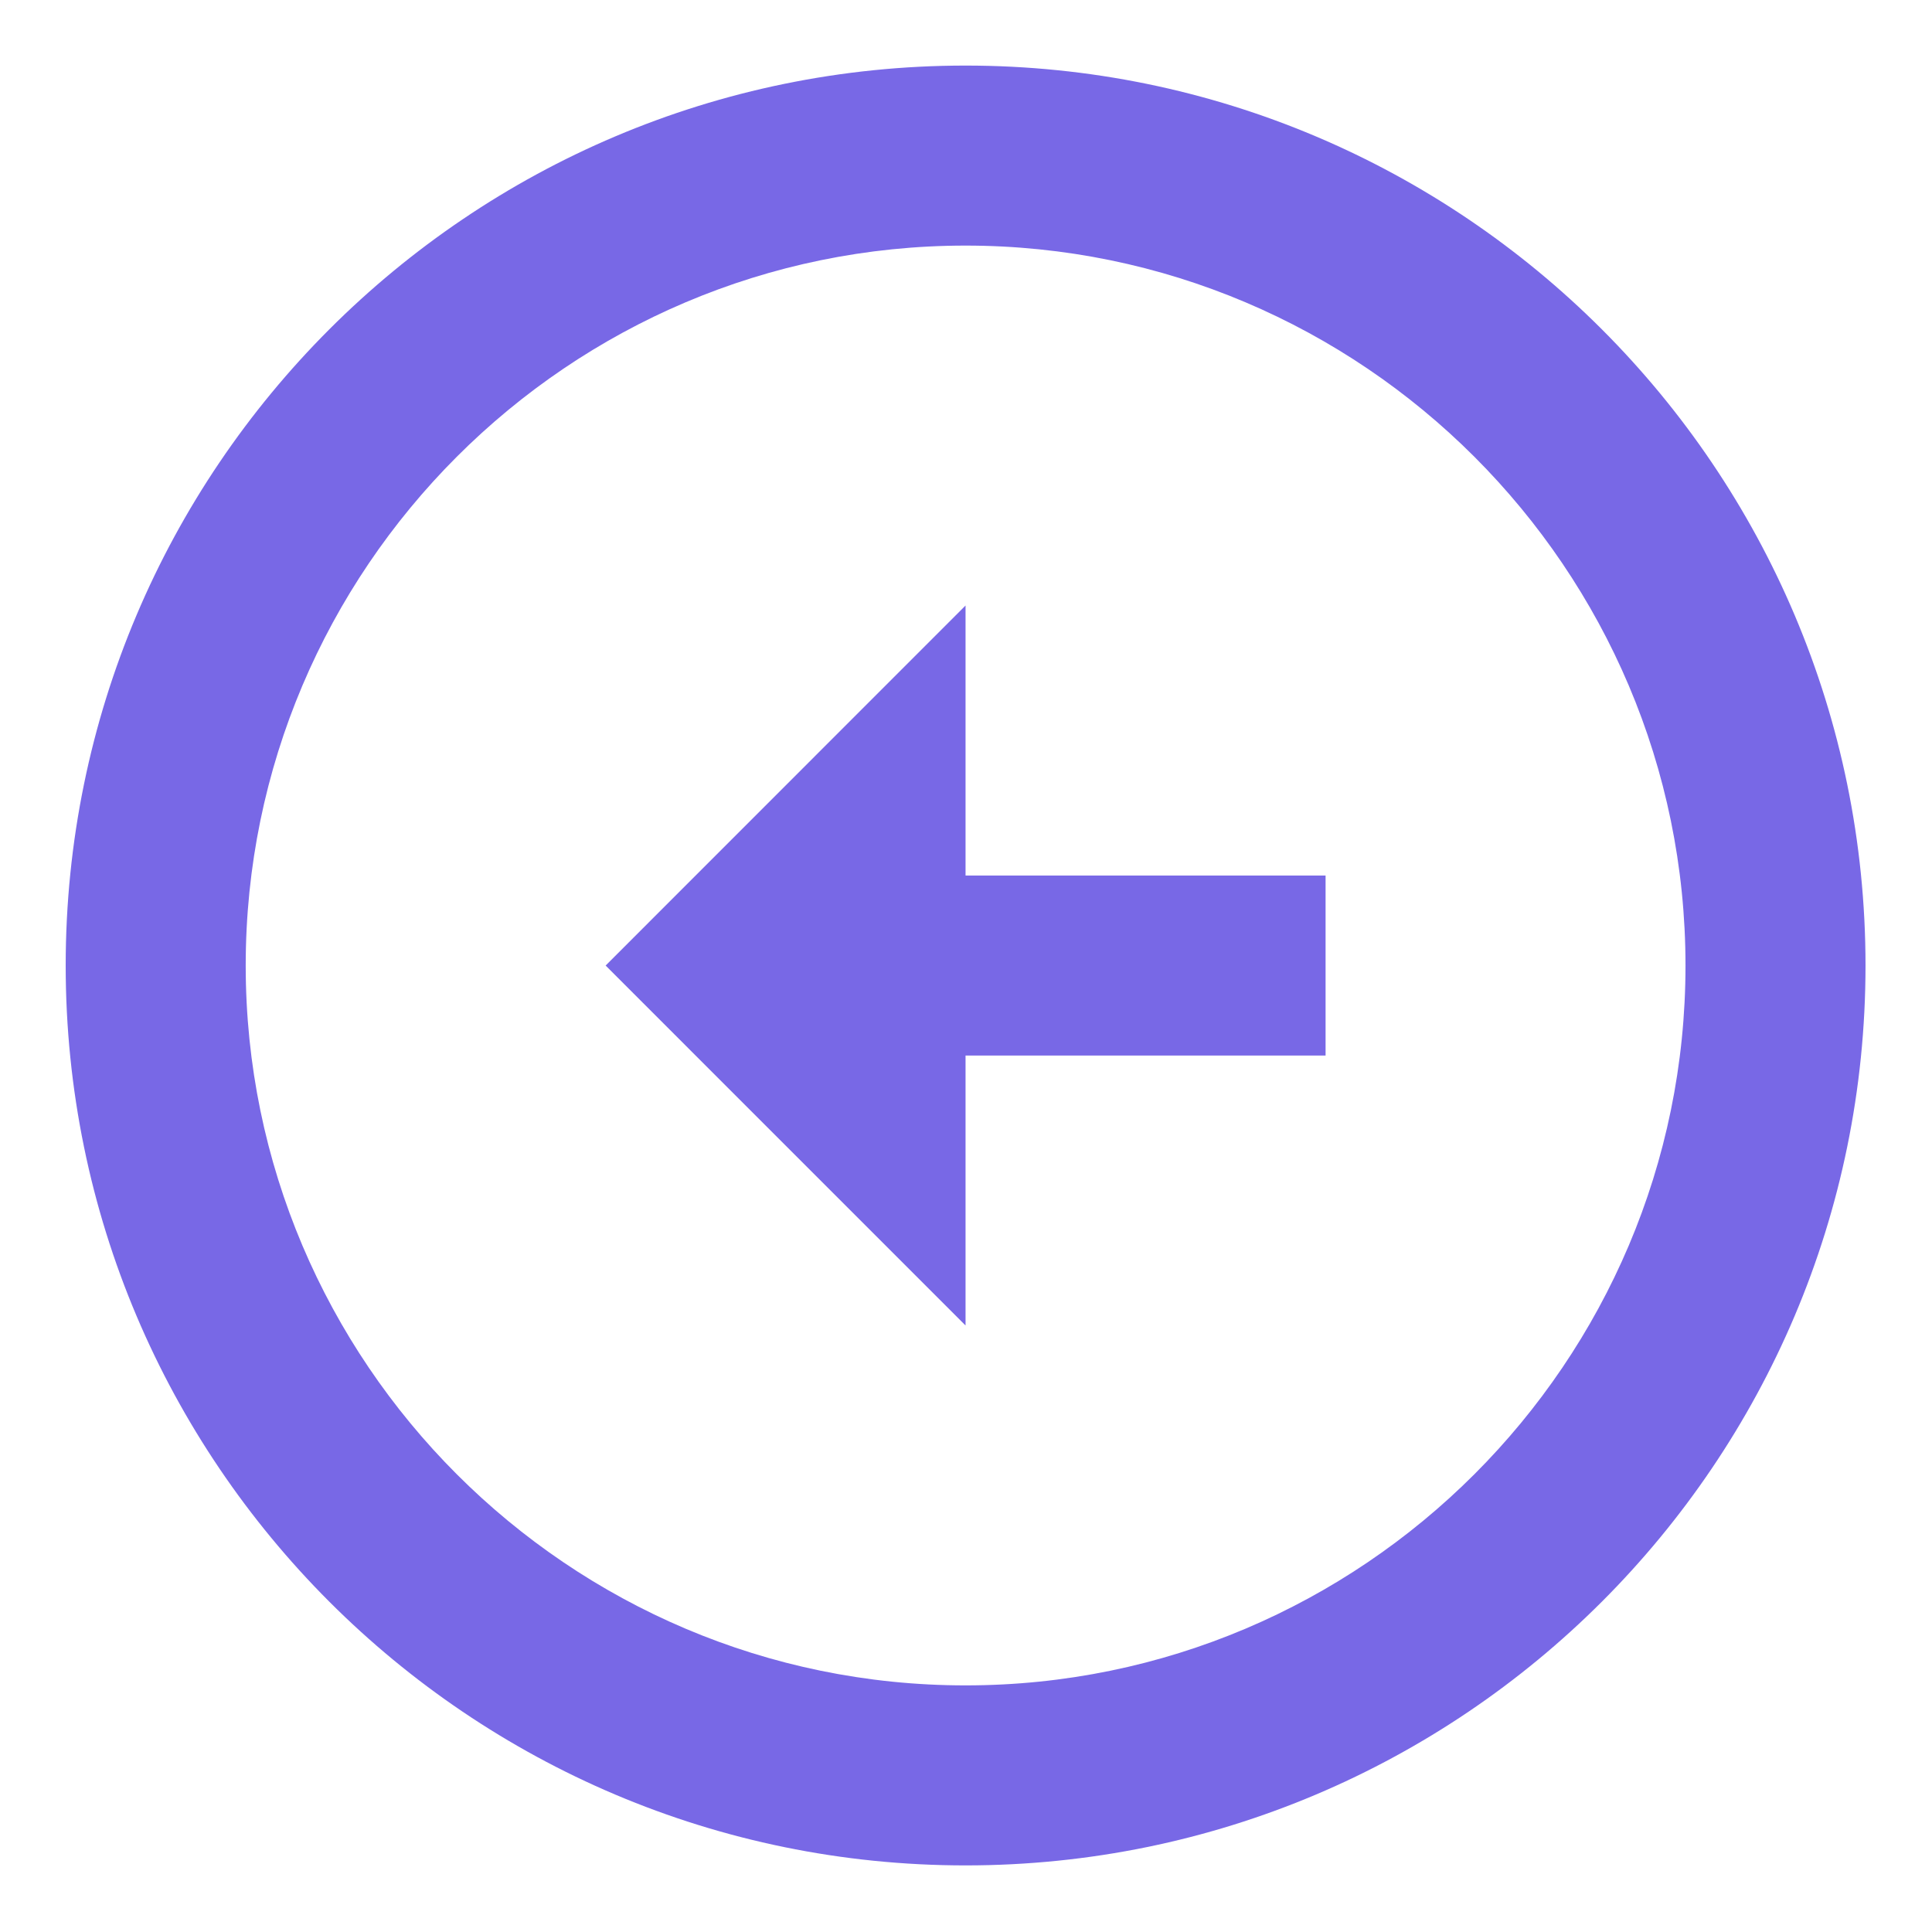 <svg width="17" height="17" viewBox="0 0 17 17" fill="none" xmlns="http://www.w3.org/2000/svg">
<path d="M14.831 8.496C14.831 11.988 11.988 14.83 8.496 14.83C5.004 14.83 2.162 11.988 2.162 8.496C2.162 5.004 5.004 2.161 8.496 2.161C11.988 2.161 14.831 5.004 14.831 8.496ZM16.415 8.496C16.415 4.125 12.867 0.577 8.496 0.577C4.126 0.577 0.578 4.125 0.578 8.496C0.578 12.867 4.126 16.414 8.496 16.414C12.867 16.414 16.415 12.867 16.415 8.496ZM8.496 9.288H11.664V7.704H8.496V5.328L5.329 8.496L8.496 11.663V9.288Z" fill="#7868E6"/>
</svg>
